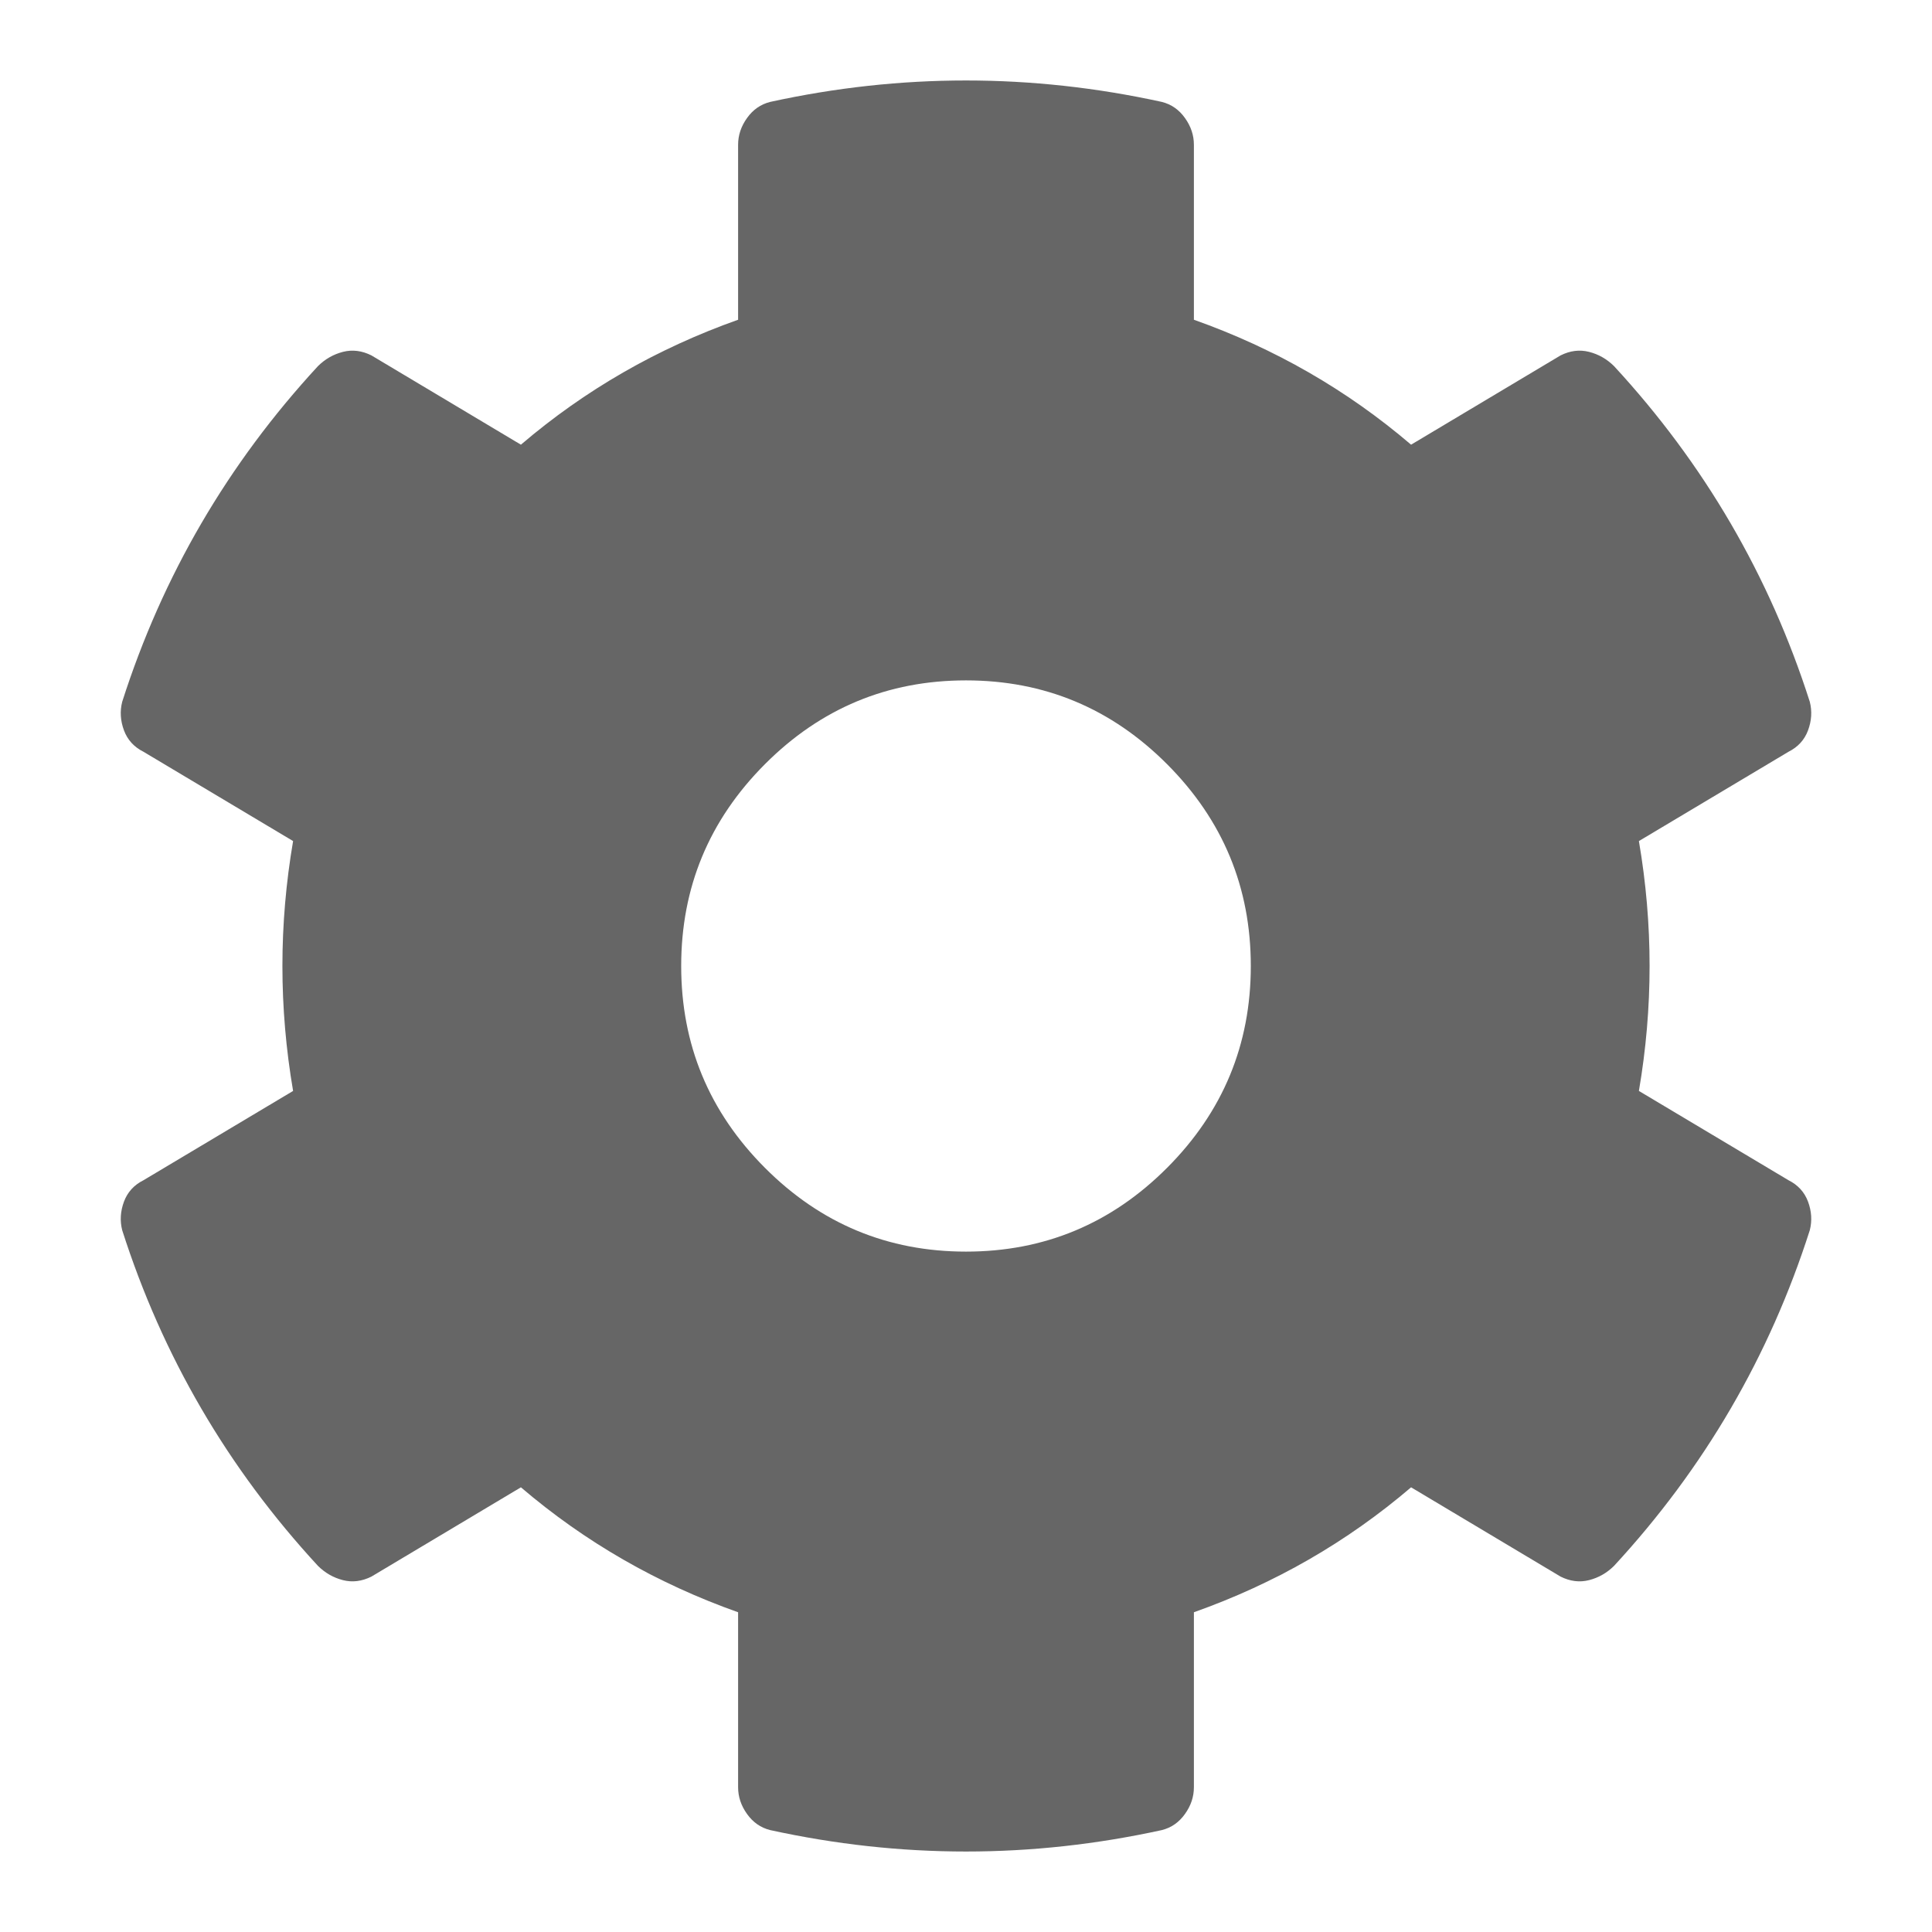 <?xml version="1.0" encoding="UTF-8"?>
<svg width="24px" height="24px" viewBox="0 0 24 24" version="1.1" xmlns="http://www.w3.org/2000/svg" xmlns:xlink="http://www.w3.org/1999/xlink">
    <!-- Generator: Sketch 52.3 (67297) - http://www.bohemiancoding.com/sketch -->
    <title>icon/gear</title>
    <desc>Created with Sketch.</desc>
    <g id="icon/gear" stroke="none" stroke-width="1" fill="none" fill-rule="evenodd">
        <path d="M20.359,13.552 L22.217,14.661 C22.335,14.72 22.416,14.809 22.46,14.927 C22.504,15.046 22.512,15.164 22.482,15.282 C21.981,16.849 21.17,18.239 20.05,19.452 C19.961,19.54 19.858,19.599 19.74,19.629 C19.622,19.659 19.504,19.644 19.386,19.585 L17.529,18.476 C16.733,19.156 15.833,19.673 14.831,20.028 L14.831,22.202 C14.831,22.32 14.794,22.431 14.72,22.534 C14.646,22.638 14.551,22.704 14.433,22.734 C12.811,23.089 11.189,23.089 9.567,22.734 C9.449,22.704 9.354,22.638 9.28,22.534 C9.206,22.431 9.169,22.32 9.169,22.202 L9.169,20.028 C8.167,19.673 7.267,19.156 6.471,18.476 L4.614,19.585 C4.496,19.644 4.378,19.659 4.26,19.629 C4.142,19.599 4.039,19.54 3.95,19.452 C2.83,18.239 2.019,16.849 1.518,15.282 C1.488,15.164 1.496,15.046 1.54,14.927 C1.584,14.809 1.665,14.72 1.783,14.661 L3.641,13.552 C3.464,12.517 3.464,11.483 3.641,10.448 L1.783,9.339 C1.665,9.28 1.584,9.191 1.54,9.073 C1.496,8.954 1.488,8.836 1.518,8.718 C2.019,7.151 2.83,5.761 3.95,4.548 C4.039,4.46 4.142,4.401 4.26,4.371 C4.378,4.341 4.496,4.356 4.614,4.415 L6.471,5.524 C7.267,4.844 8.167,4.327 9.169,3.972 L9.169,1.798 C9.169,1.68 9.206,1.569 9.28,1.466 C9.354,1.362 9.449,1.296 9.567,1.266 C11.189,0.911 12.811,0.911 14.433,1.266 C14.551,1.296 14.646,1.362 14.72,1.466 C14.794,1.569 14.831,1.68 14.831,1.798 L14.831,3.972 C15.833,4.327 16.733,4.844 17.529,5.524 L19.386,4.415 C19.504,4.356 19.622,4.341 19.74,4.371 C19.858,4.401 19.961,4.46 20.05,4.548 C21.17,5.761 21.981,7.151 22.482,8.718 C22.512,8.836 22.504,8.954 22.46,9.073 C22.416,9.191 22.335,9.28 22.217,9.339 L20.359,10.448 C20.536,11.483 20.536,12.517 20.359,13.552 Z M15.538,12 C15.538,11.024 15.192,10.189 14.499,9.494 C13.806,8.799 12.973,8.452 12,8.452 C11.027,8.452 10.194,8.799 9.501,9.494 C8.808,10.189 8.462,11.024 8.462,12 C8.462,12.976 8.808,13.811 9.501,14.506 C10.194,15.201 11.027,15.548 12,15.548 C12.973,15.548 13.806,15.201 14.499,14.506 C15.192,13.811 15.538,12.976 15.538,12 Z" id="" fill="#666666"></path>
    </g>
</svg>
